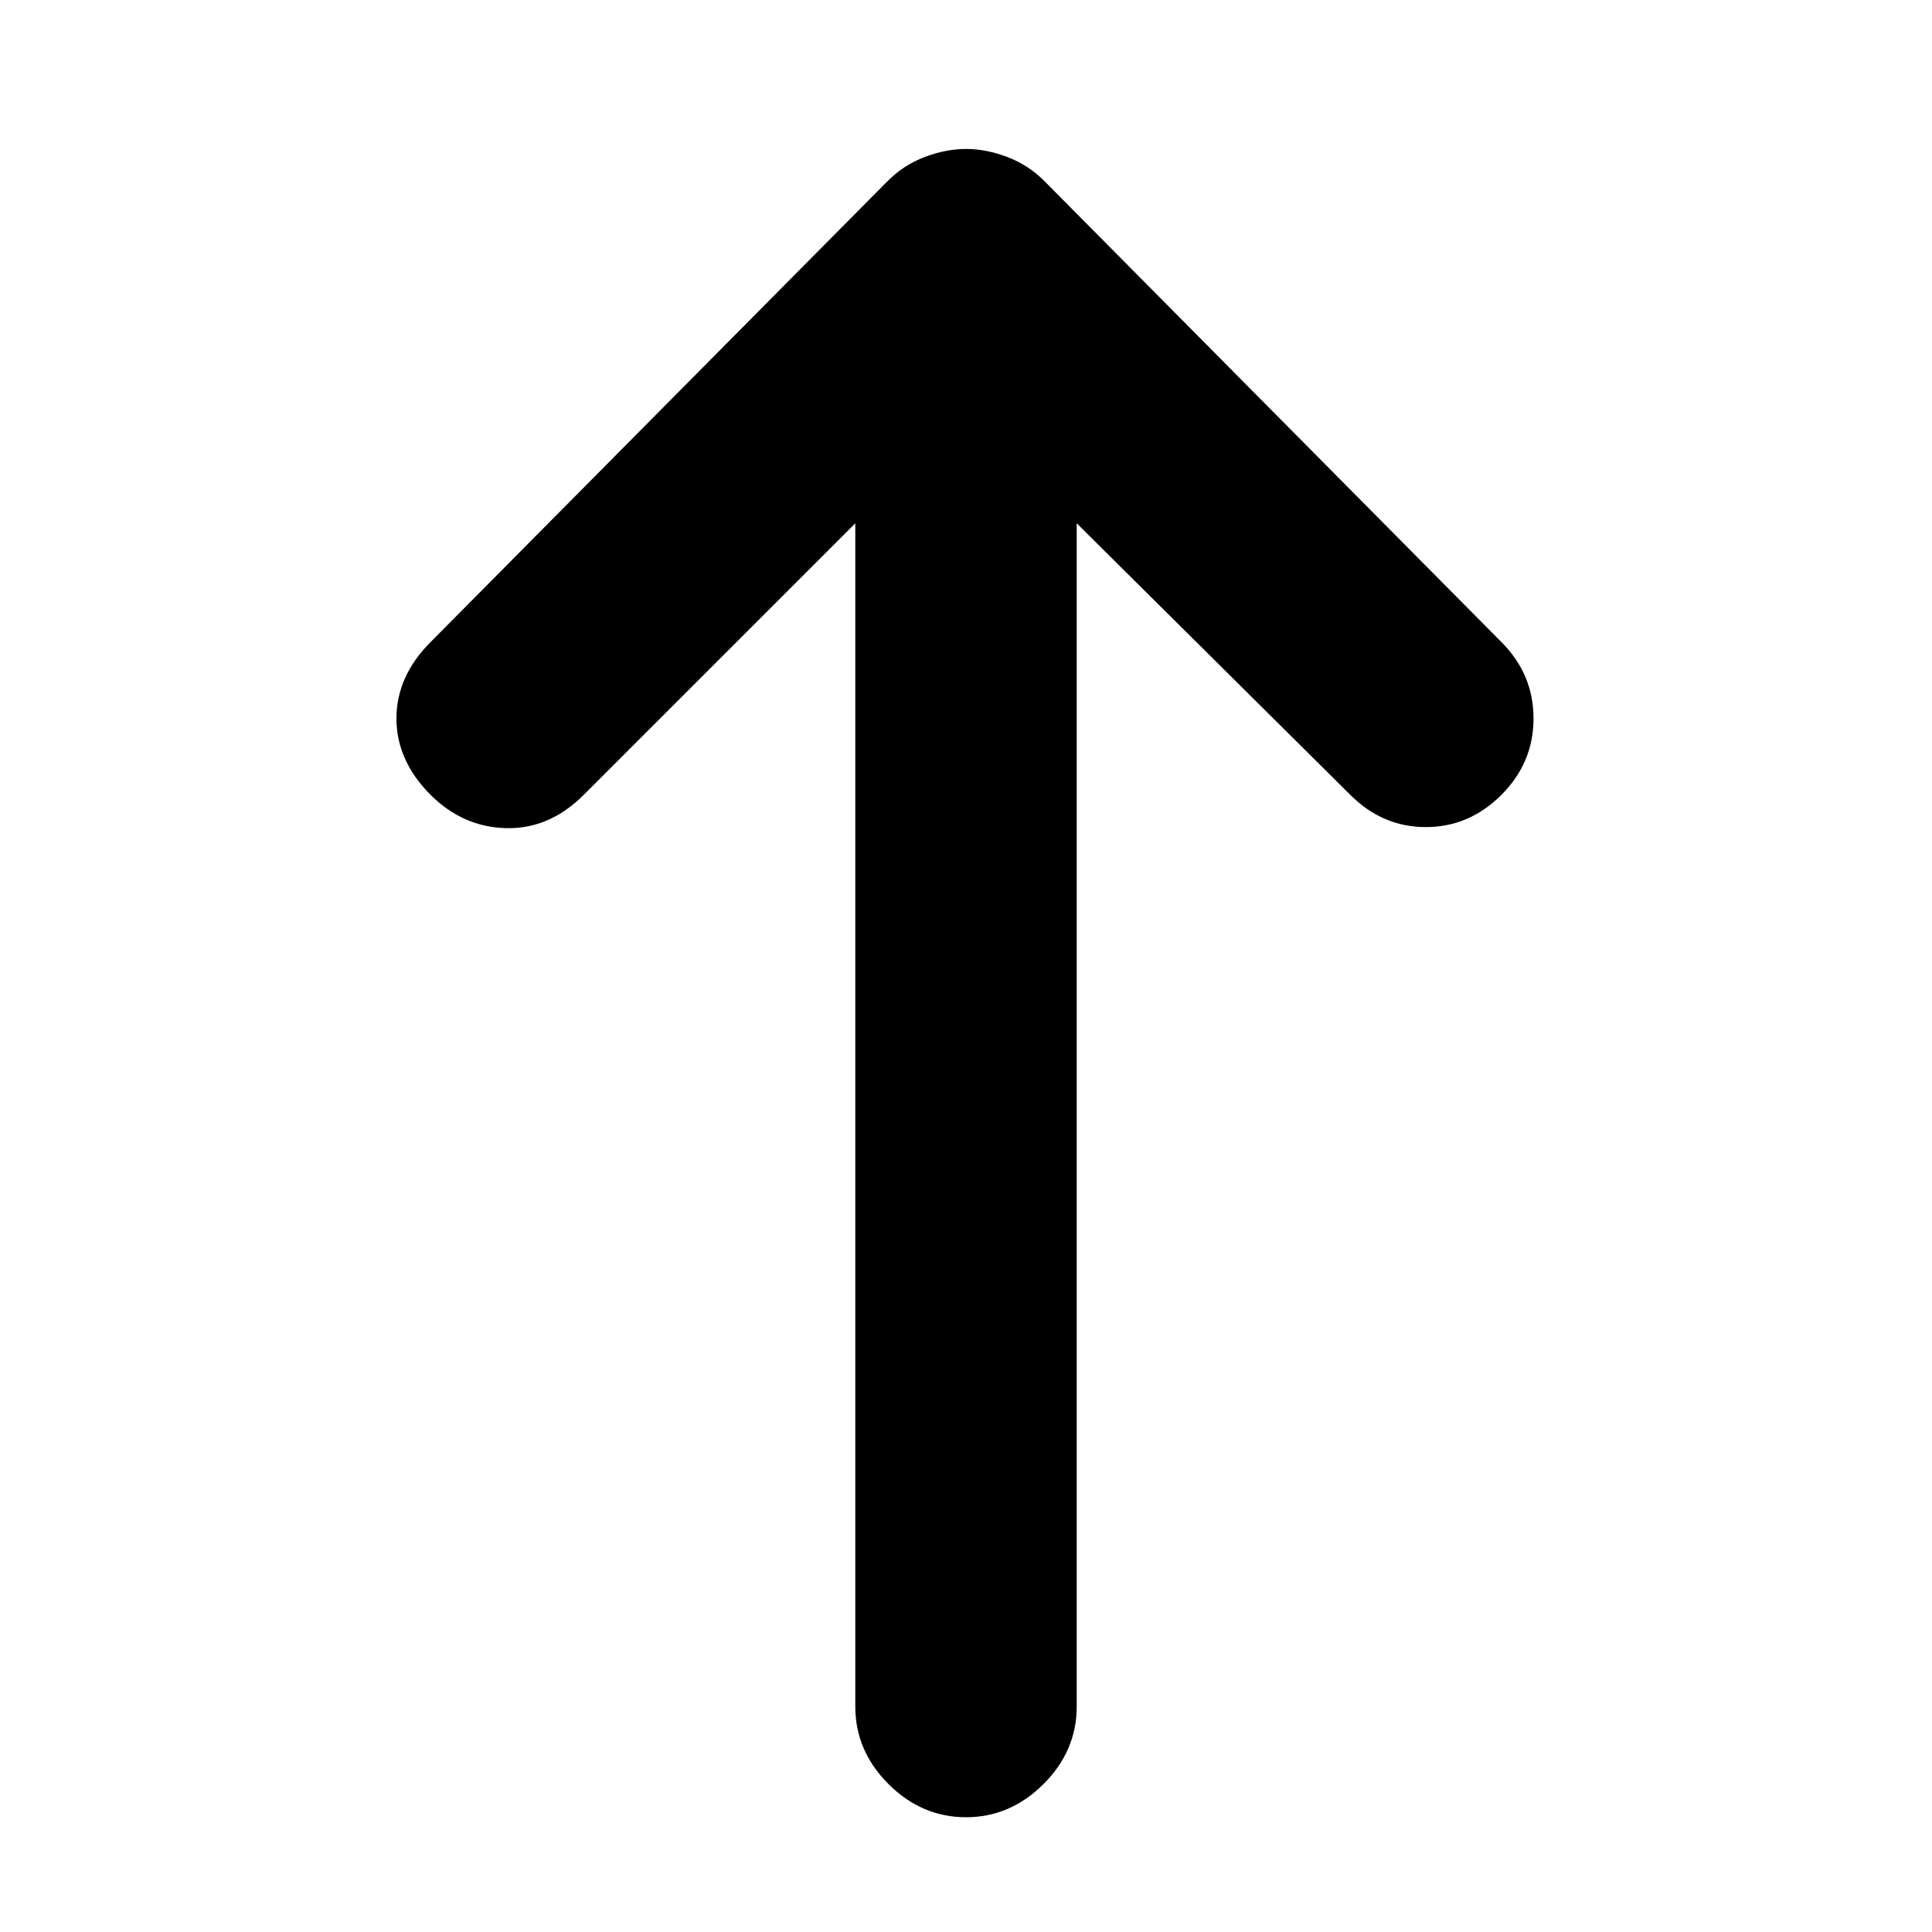 <svg xmlns="http://www.w3.org/2000/svg" height="20" width="20"><path d="M10 18.812Q9.542 18.812 9.198 18.469Q8.854 18.125 8.854 17.667V5.417L6.042 8.229Q5.688 8.583 5.24 8.573Q4.792 8.562 4.458 8.229Q4.104 7.875 4.104 7.438Q4.104 7 4.458 6.646L9.188 1.875Q9.354 1.708 9.573 1.625Q9.792 1.542 10 1.542Q10.208 1.542 10.427 1.625Q10.646 1.708 10.812 1.875L15.542 6.646Q15.875 6.979 15.875 7.438Q15.875 7.896 15.542 8.229Q15.208 8.562 14.76 8.562Q14.312 8.562 13.979 8.229L11.146 5.417V17.667Q11.146 18.125 10.802 18.469Q10.458 18.812 10 18.812Z"/></svg>